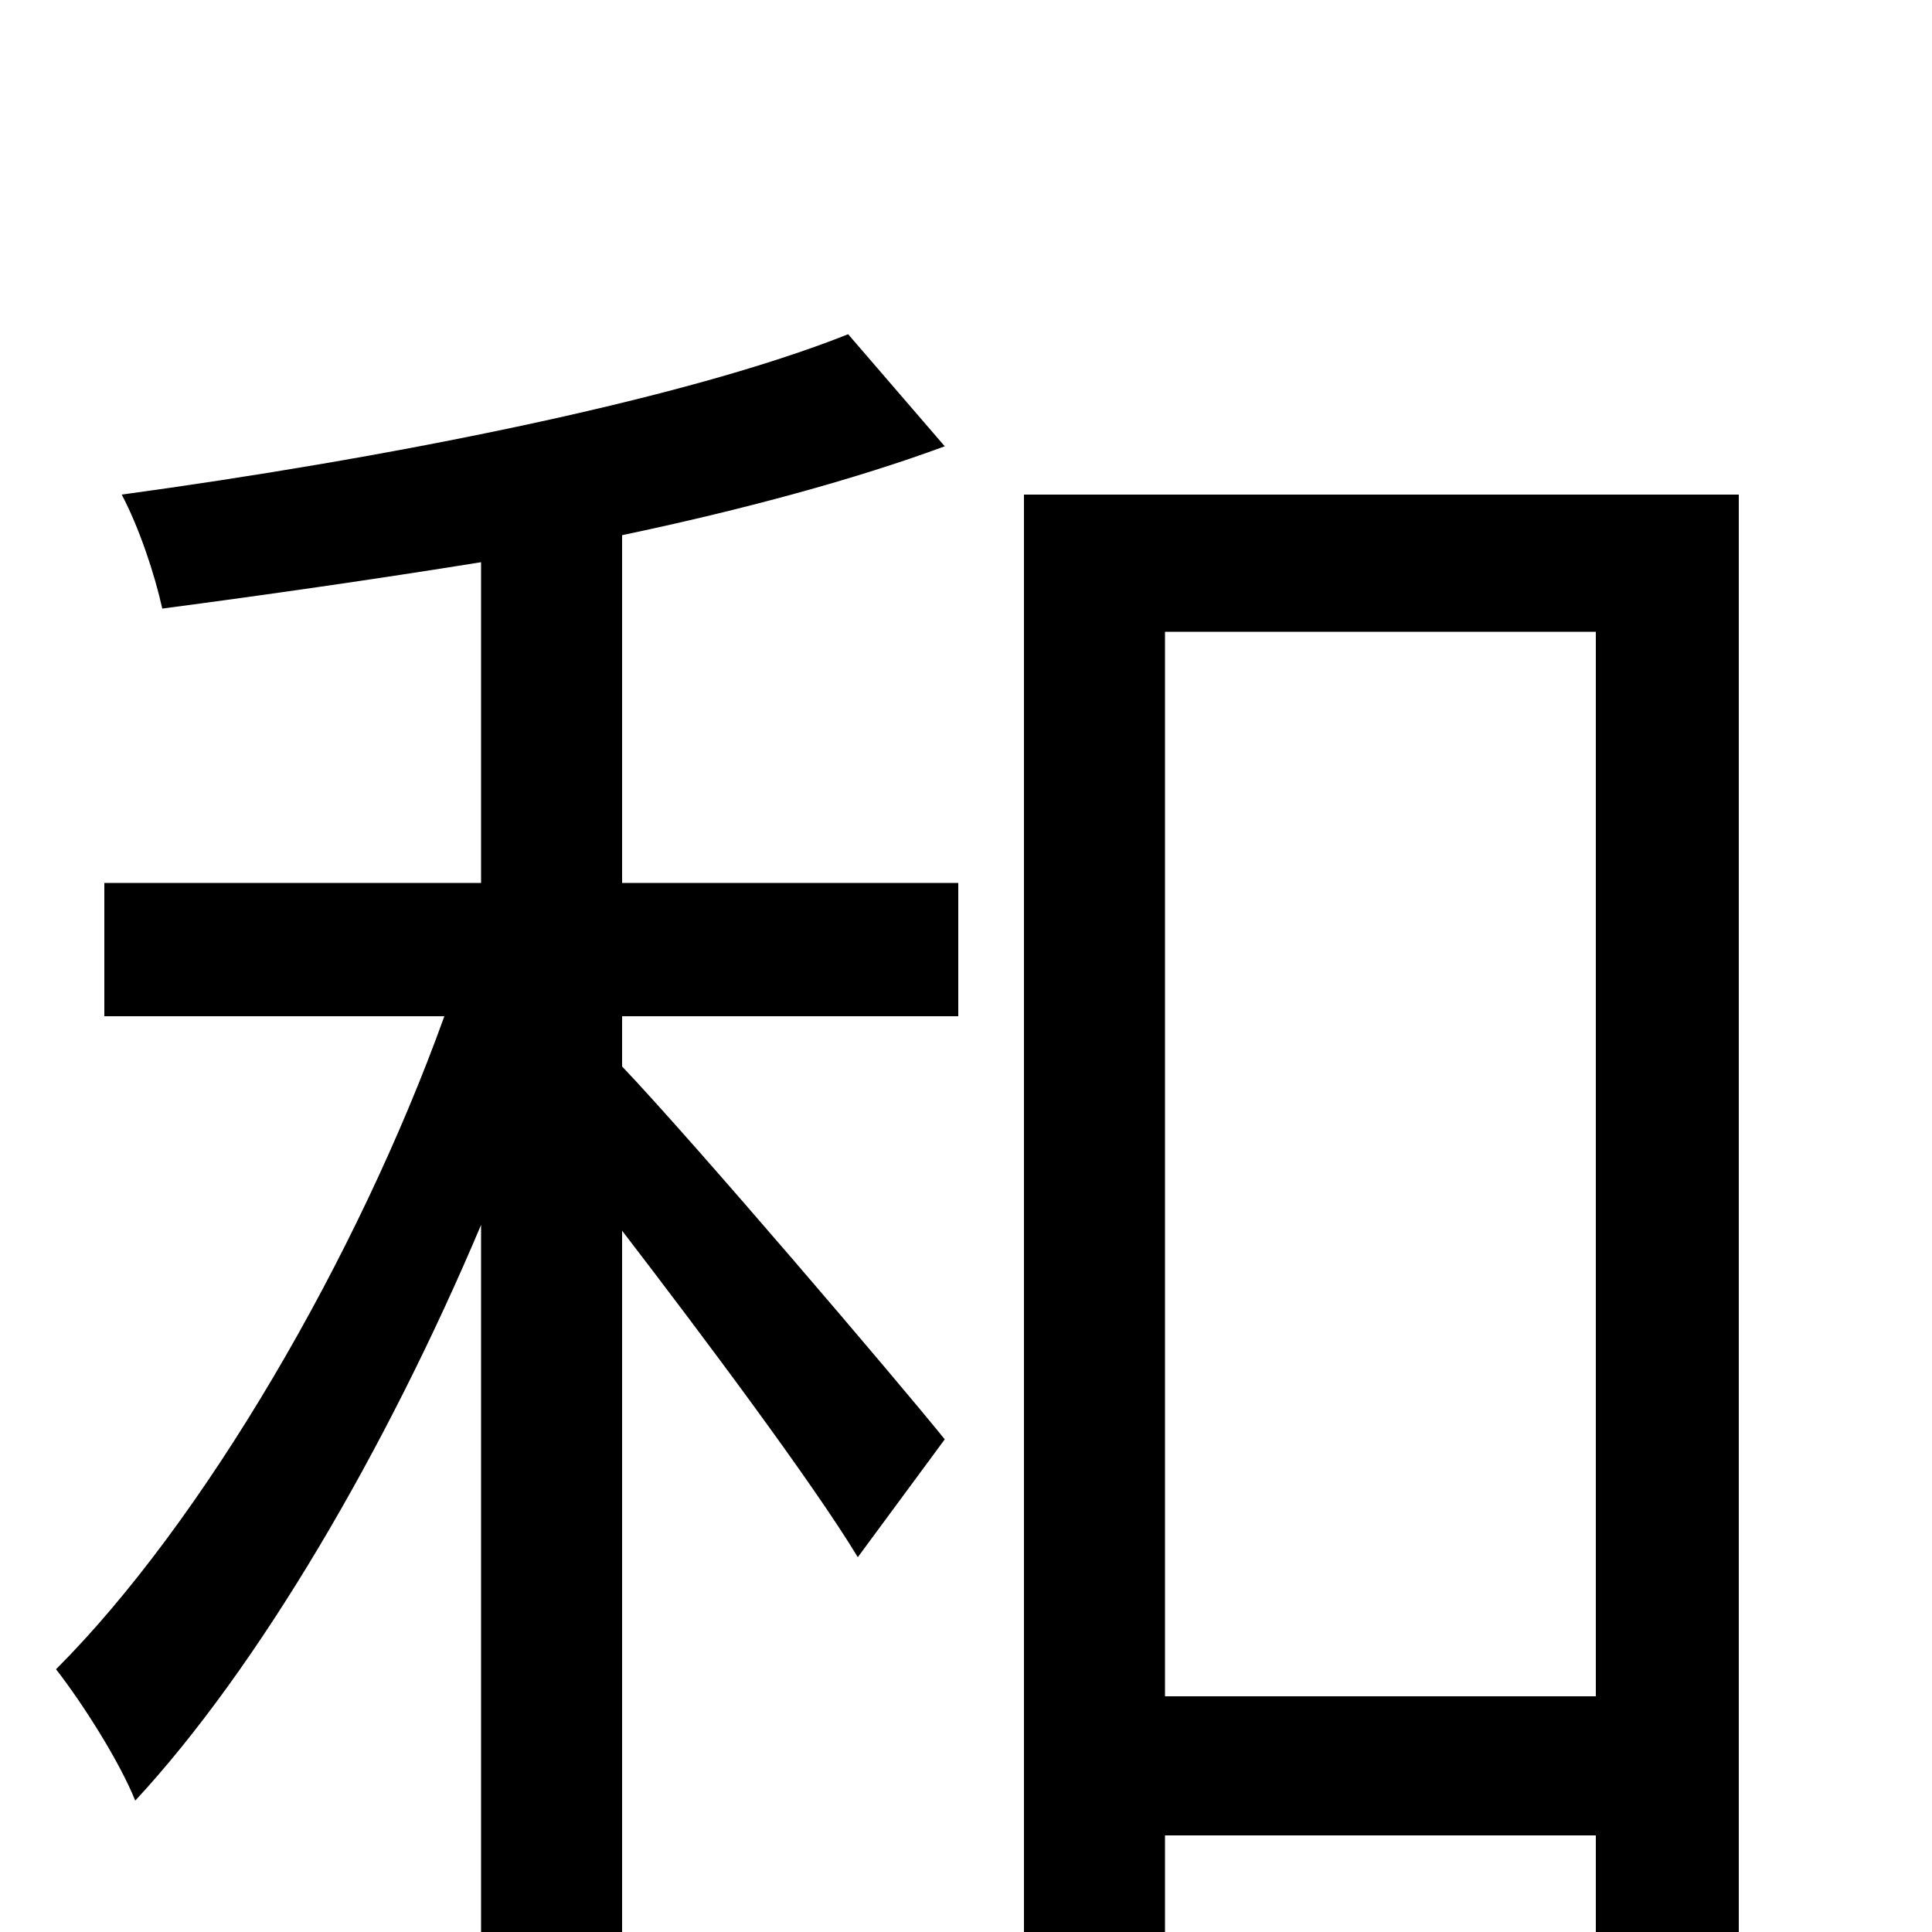 <svg xmlns="http://www.w3.org/2000/svg" viewBox="0 -1000 1000 1000">
	<path fill="#000000" d="M322 -723C384 -736 443 -752 489 -769L439 -827C351 -792 195 -762 63 -744C72 -727 80 -703 84 -685C137 -692 193 -700 249 -709V-543H54V-474H230C185 -349 105 -212 29 -136C43 -118 62 -88 70 -68C134 -137 200 -250 249 -366V74H322V-363C365 -307 421 -232 444 -194L489 -255C464 -286 360 -408 322 -448V-474H496V-543H322ZM603 -122V-673H826V-122ZM530 -744V32H603V-50H826V25H900V-744Z"/>
</svg>